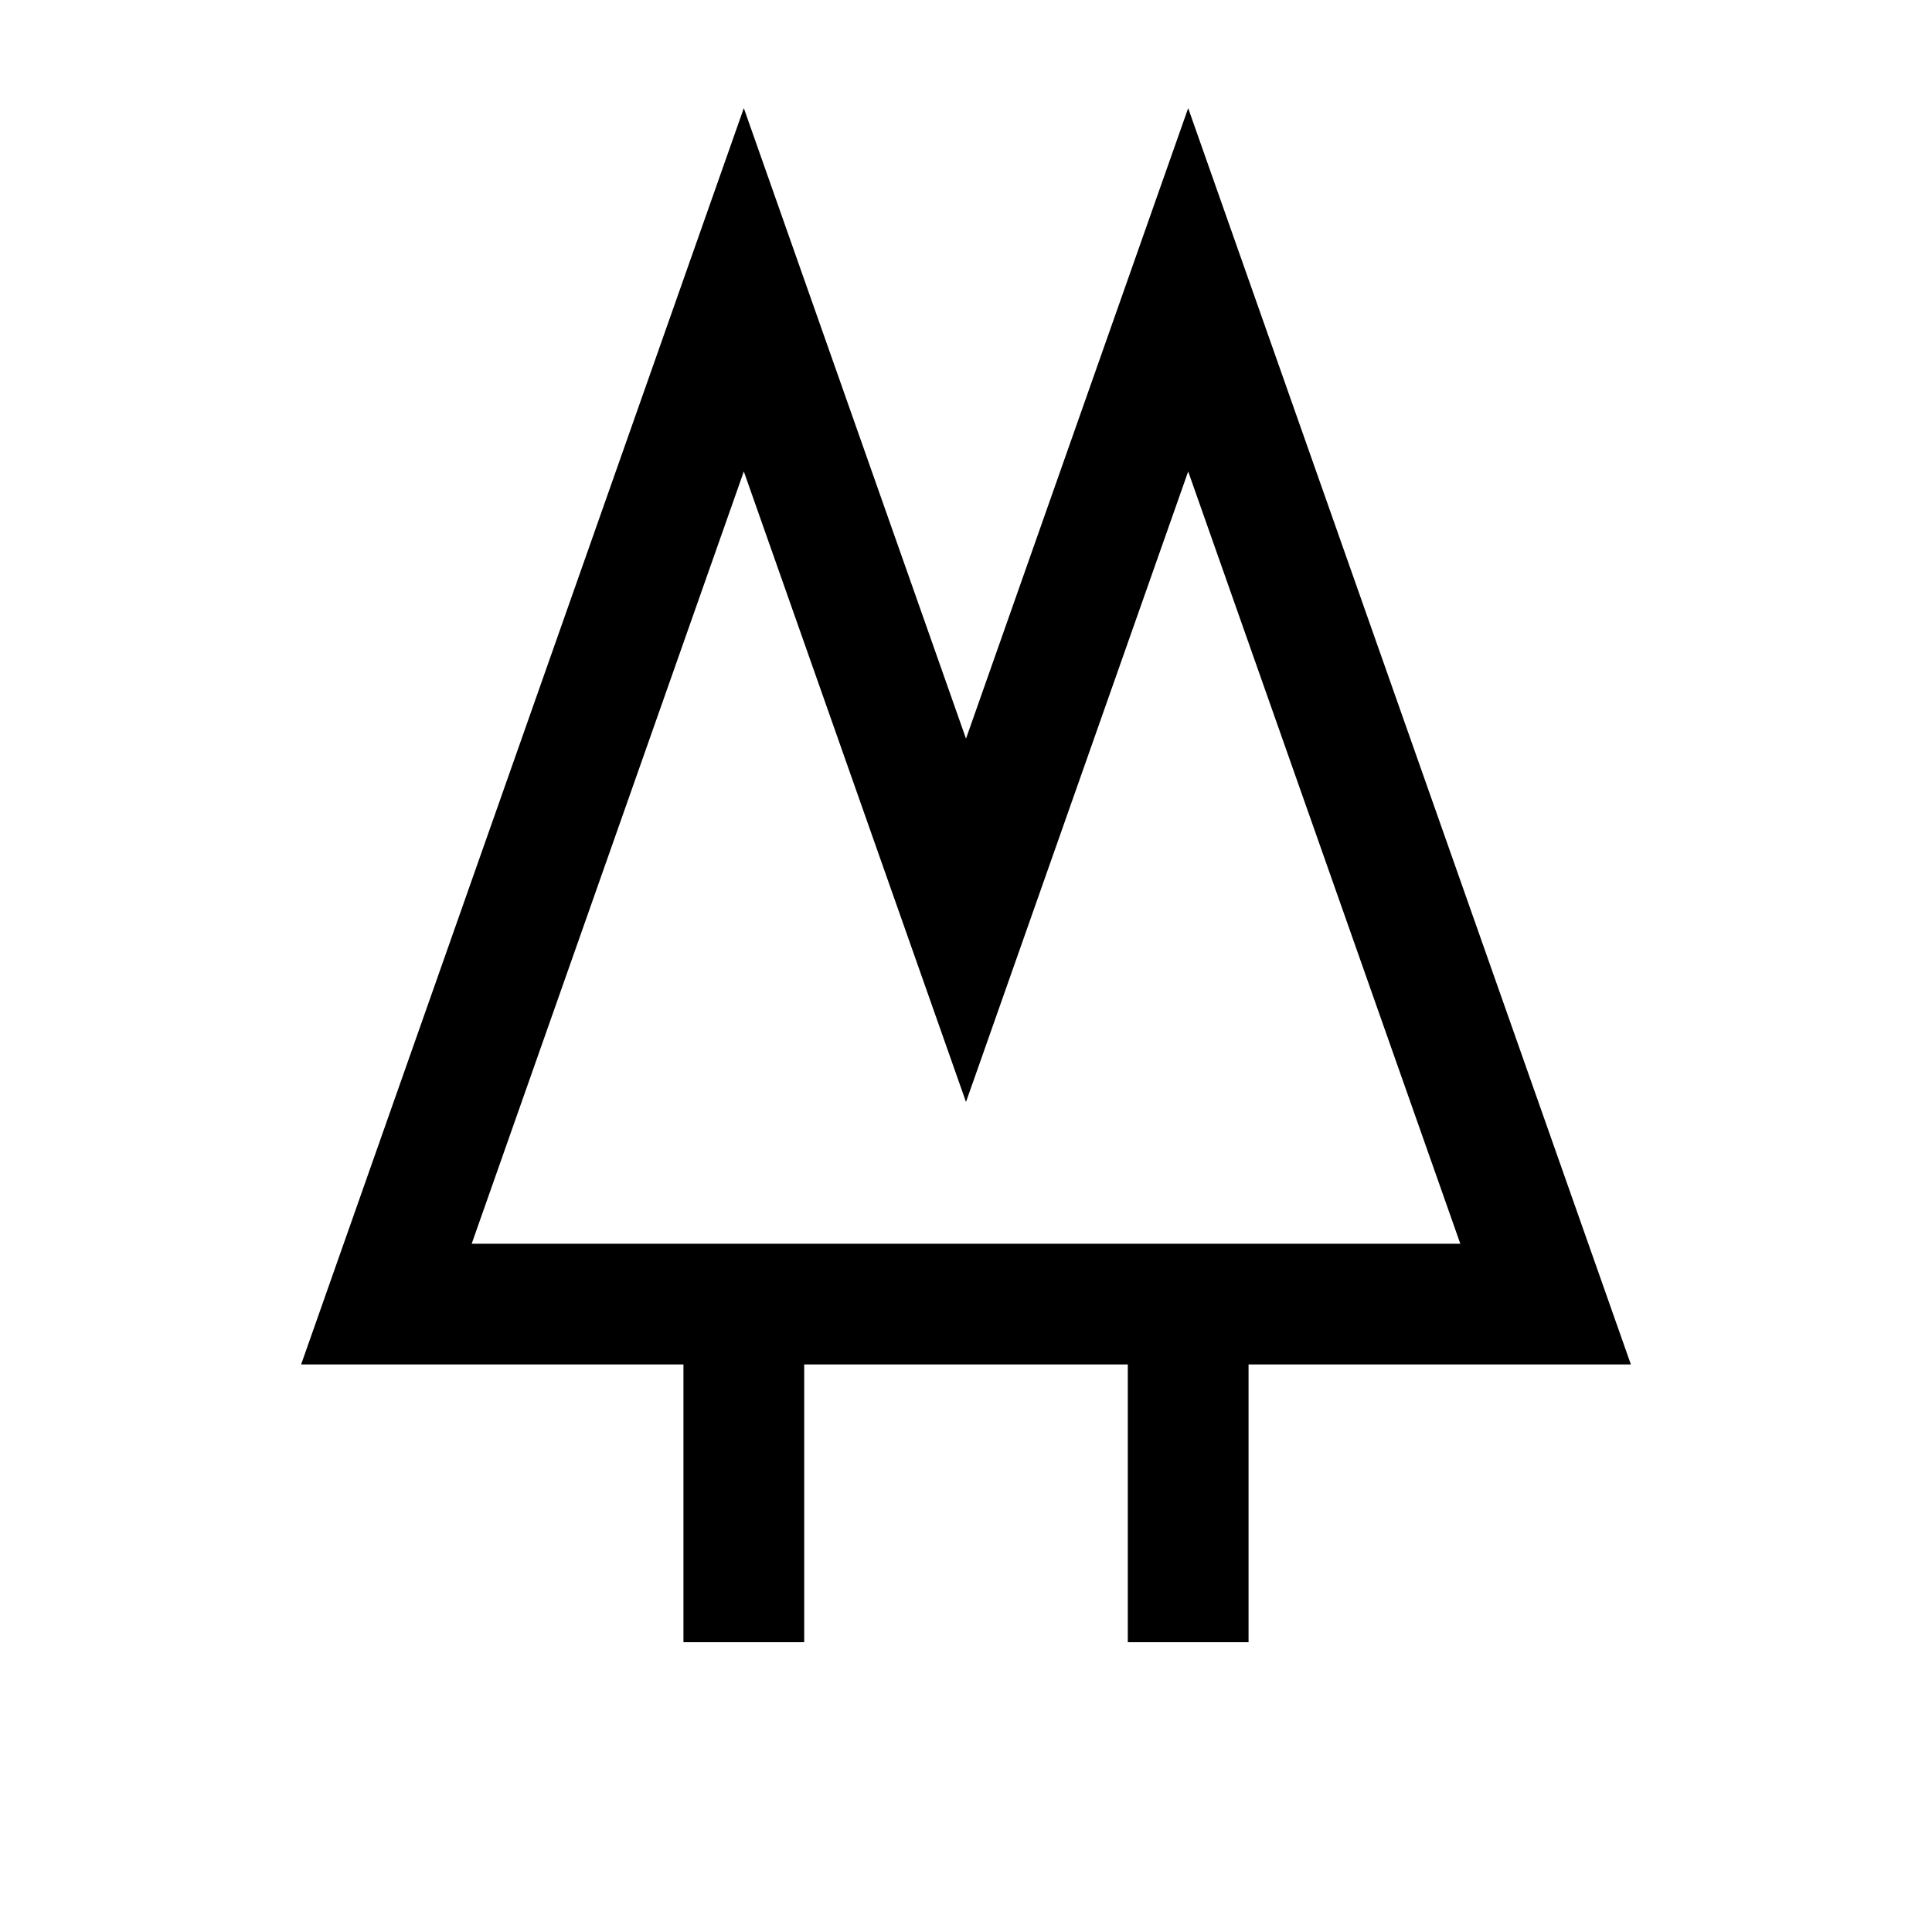<?xml version="1.0"?><svg fill="transparent" viewBox="-100 -100 200 200" width="200px" height="200px" xmlns="http://www.w3.org/2000/svg"><path stroke="black" fill="none" stroke-width="12.5" stroke-linejoin="miter" d="M -23 40 L -23 70"/><path stroke="black" fill="none" stroke-width="12.5" stroke-linejoin="miter" d="M 23 40 L 23 70"/><path stroke="black" fill="none" stroke-width="12.5" stroke-linejoin="miter" d="M -60 35 L -23 -70 L 0 -4.73 L 23 -70 L 60 35 Z"/></svg>